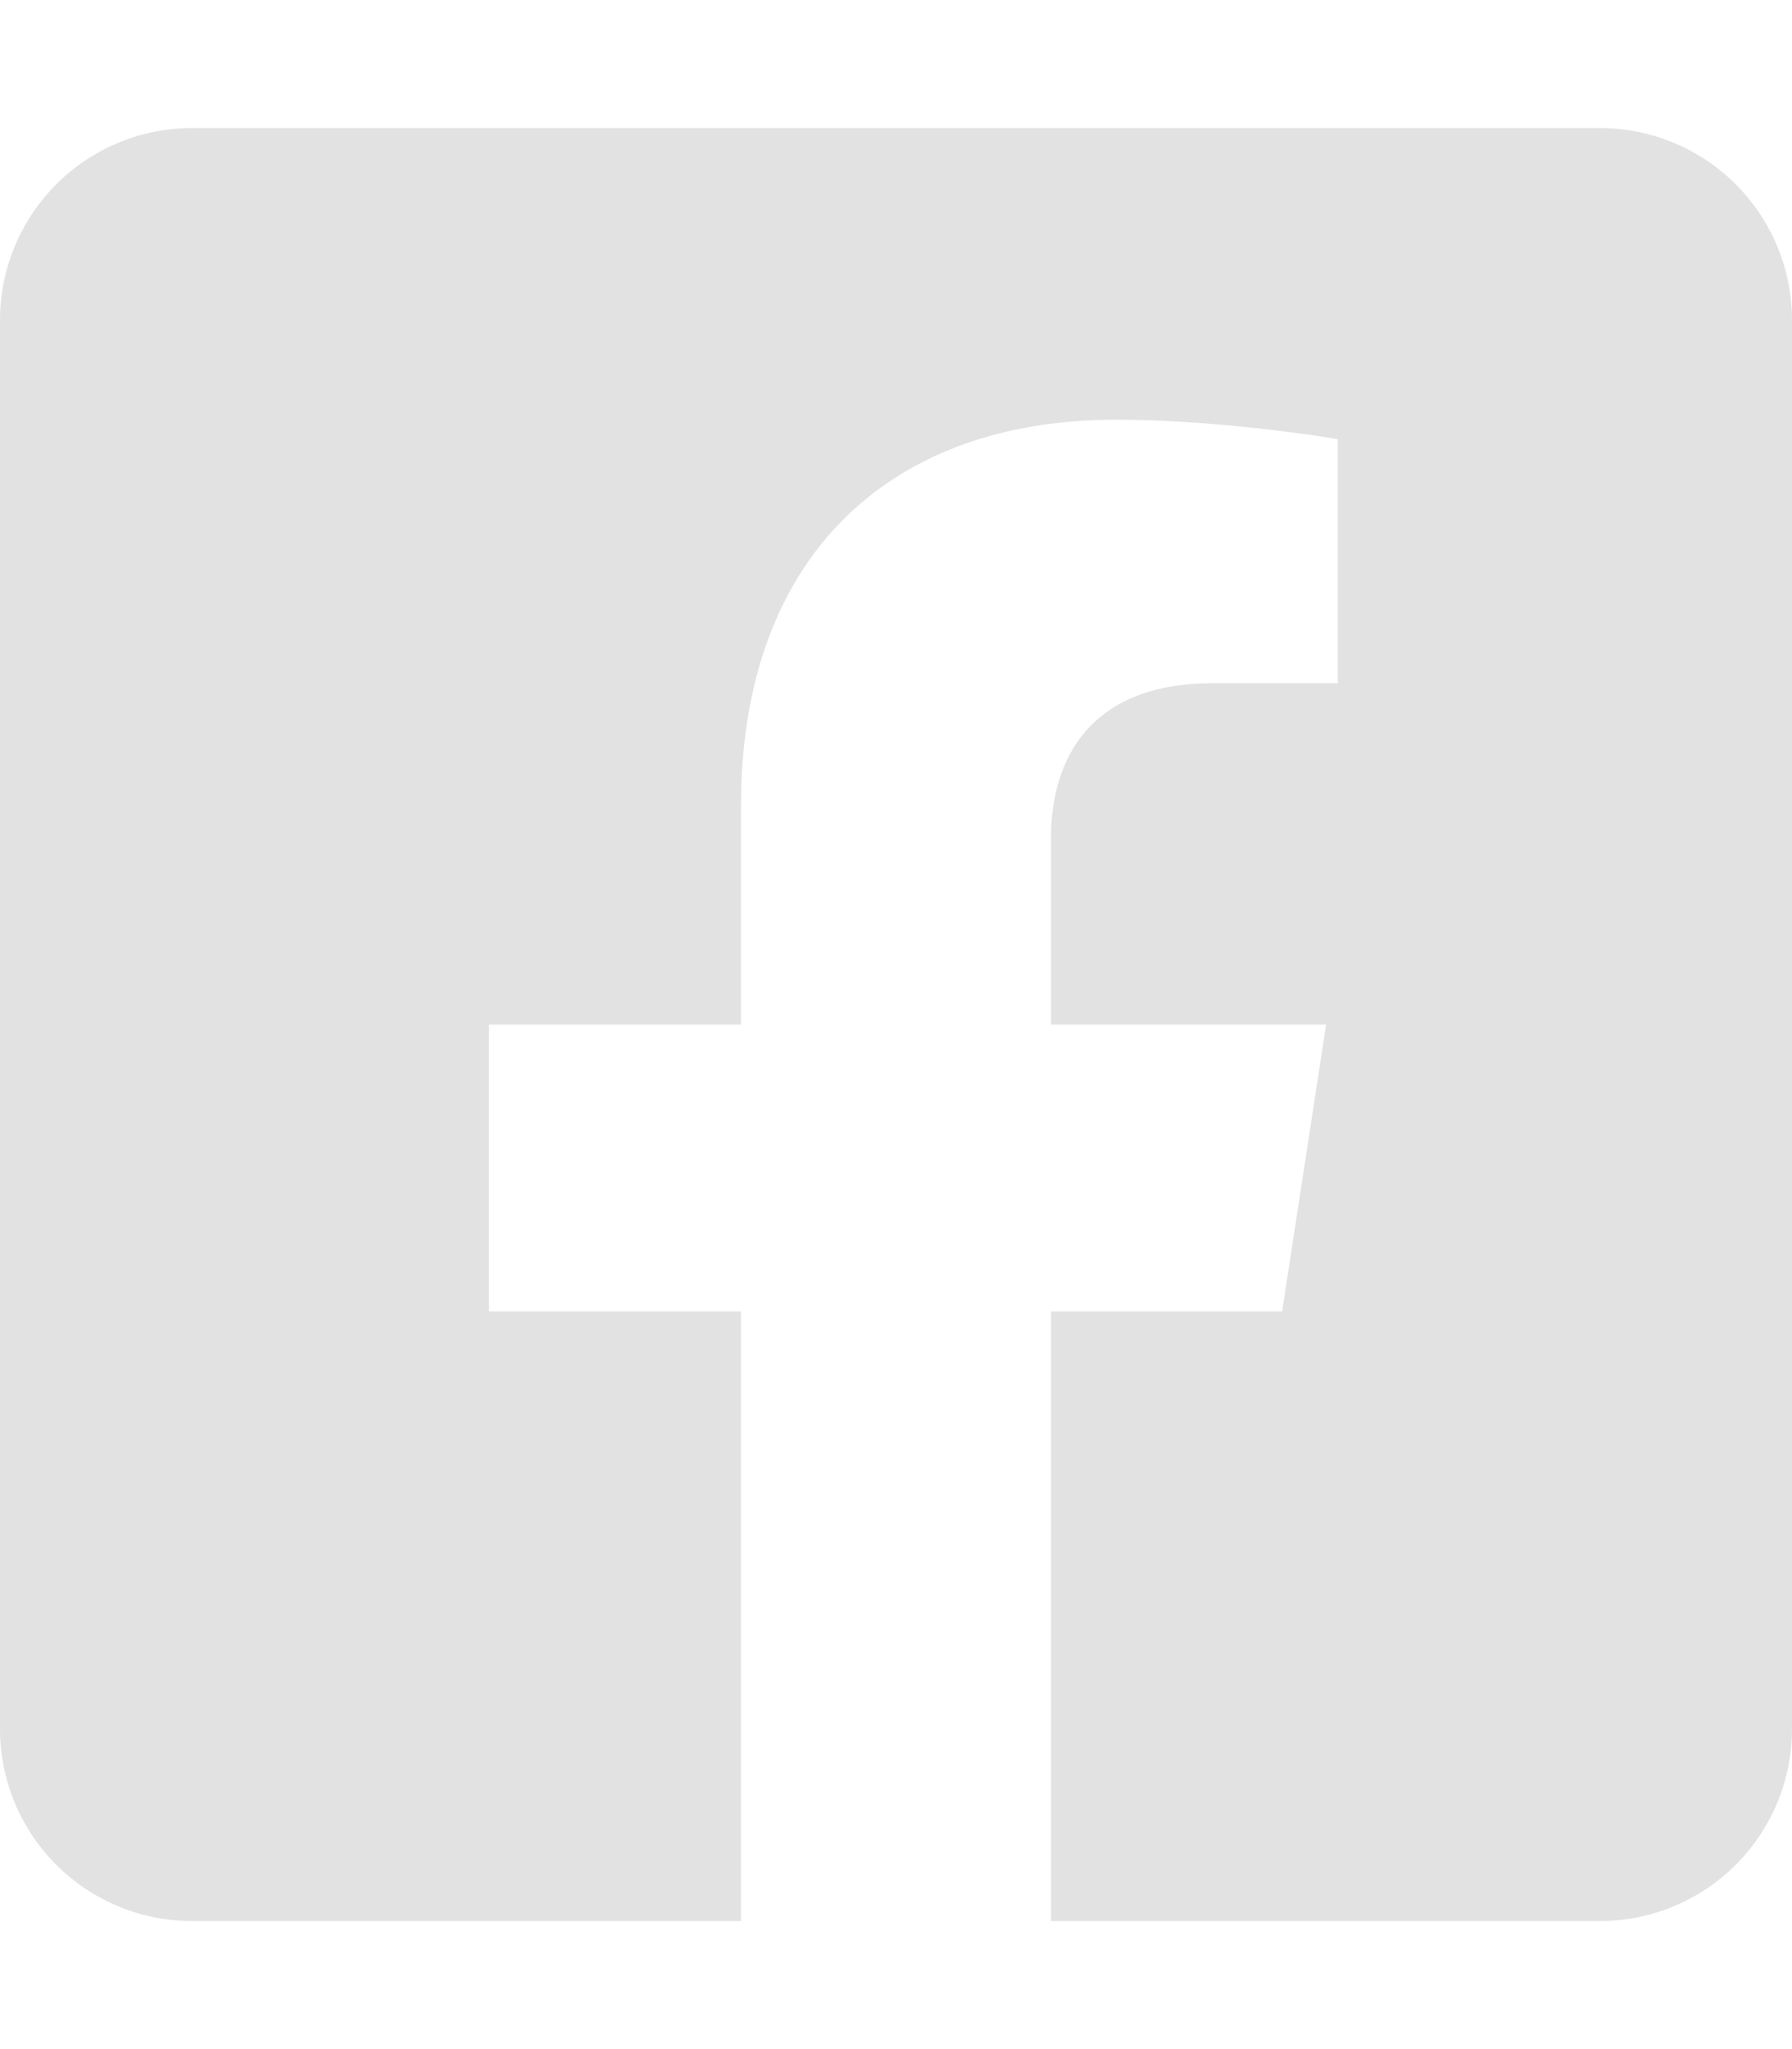<svg aria-hidden="true" focusable="false" data-prefix="fab" data-icon="facebook-square" class="svg-inline--fa fa-facebook-square fa-w-14" 
role="img" xmlns="http://www.w3.org/2000/svg" viewBox="0 0 448 512"  style="color:#e1e2e1">
<path fill="currentColor" d="M400 32H48A48 48 0 0 0 0 80v352a48 48 0 0 0 48 48h137.25V327.69h-63V256h63v-54.64c0-62.15 37-96.48 93.67-96.48 27.14 0 55.52 4.84 55.52 4.84v61h-31.27c-30.81 0-40.42 19.12-40.42 38.73V256h68.78l-11 71.69h-57.78V480H400a48 48 0 0 0 48-48V80a48 48 0 0 0-48-48z">
</path></svg>